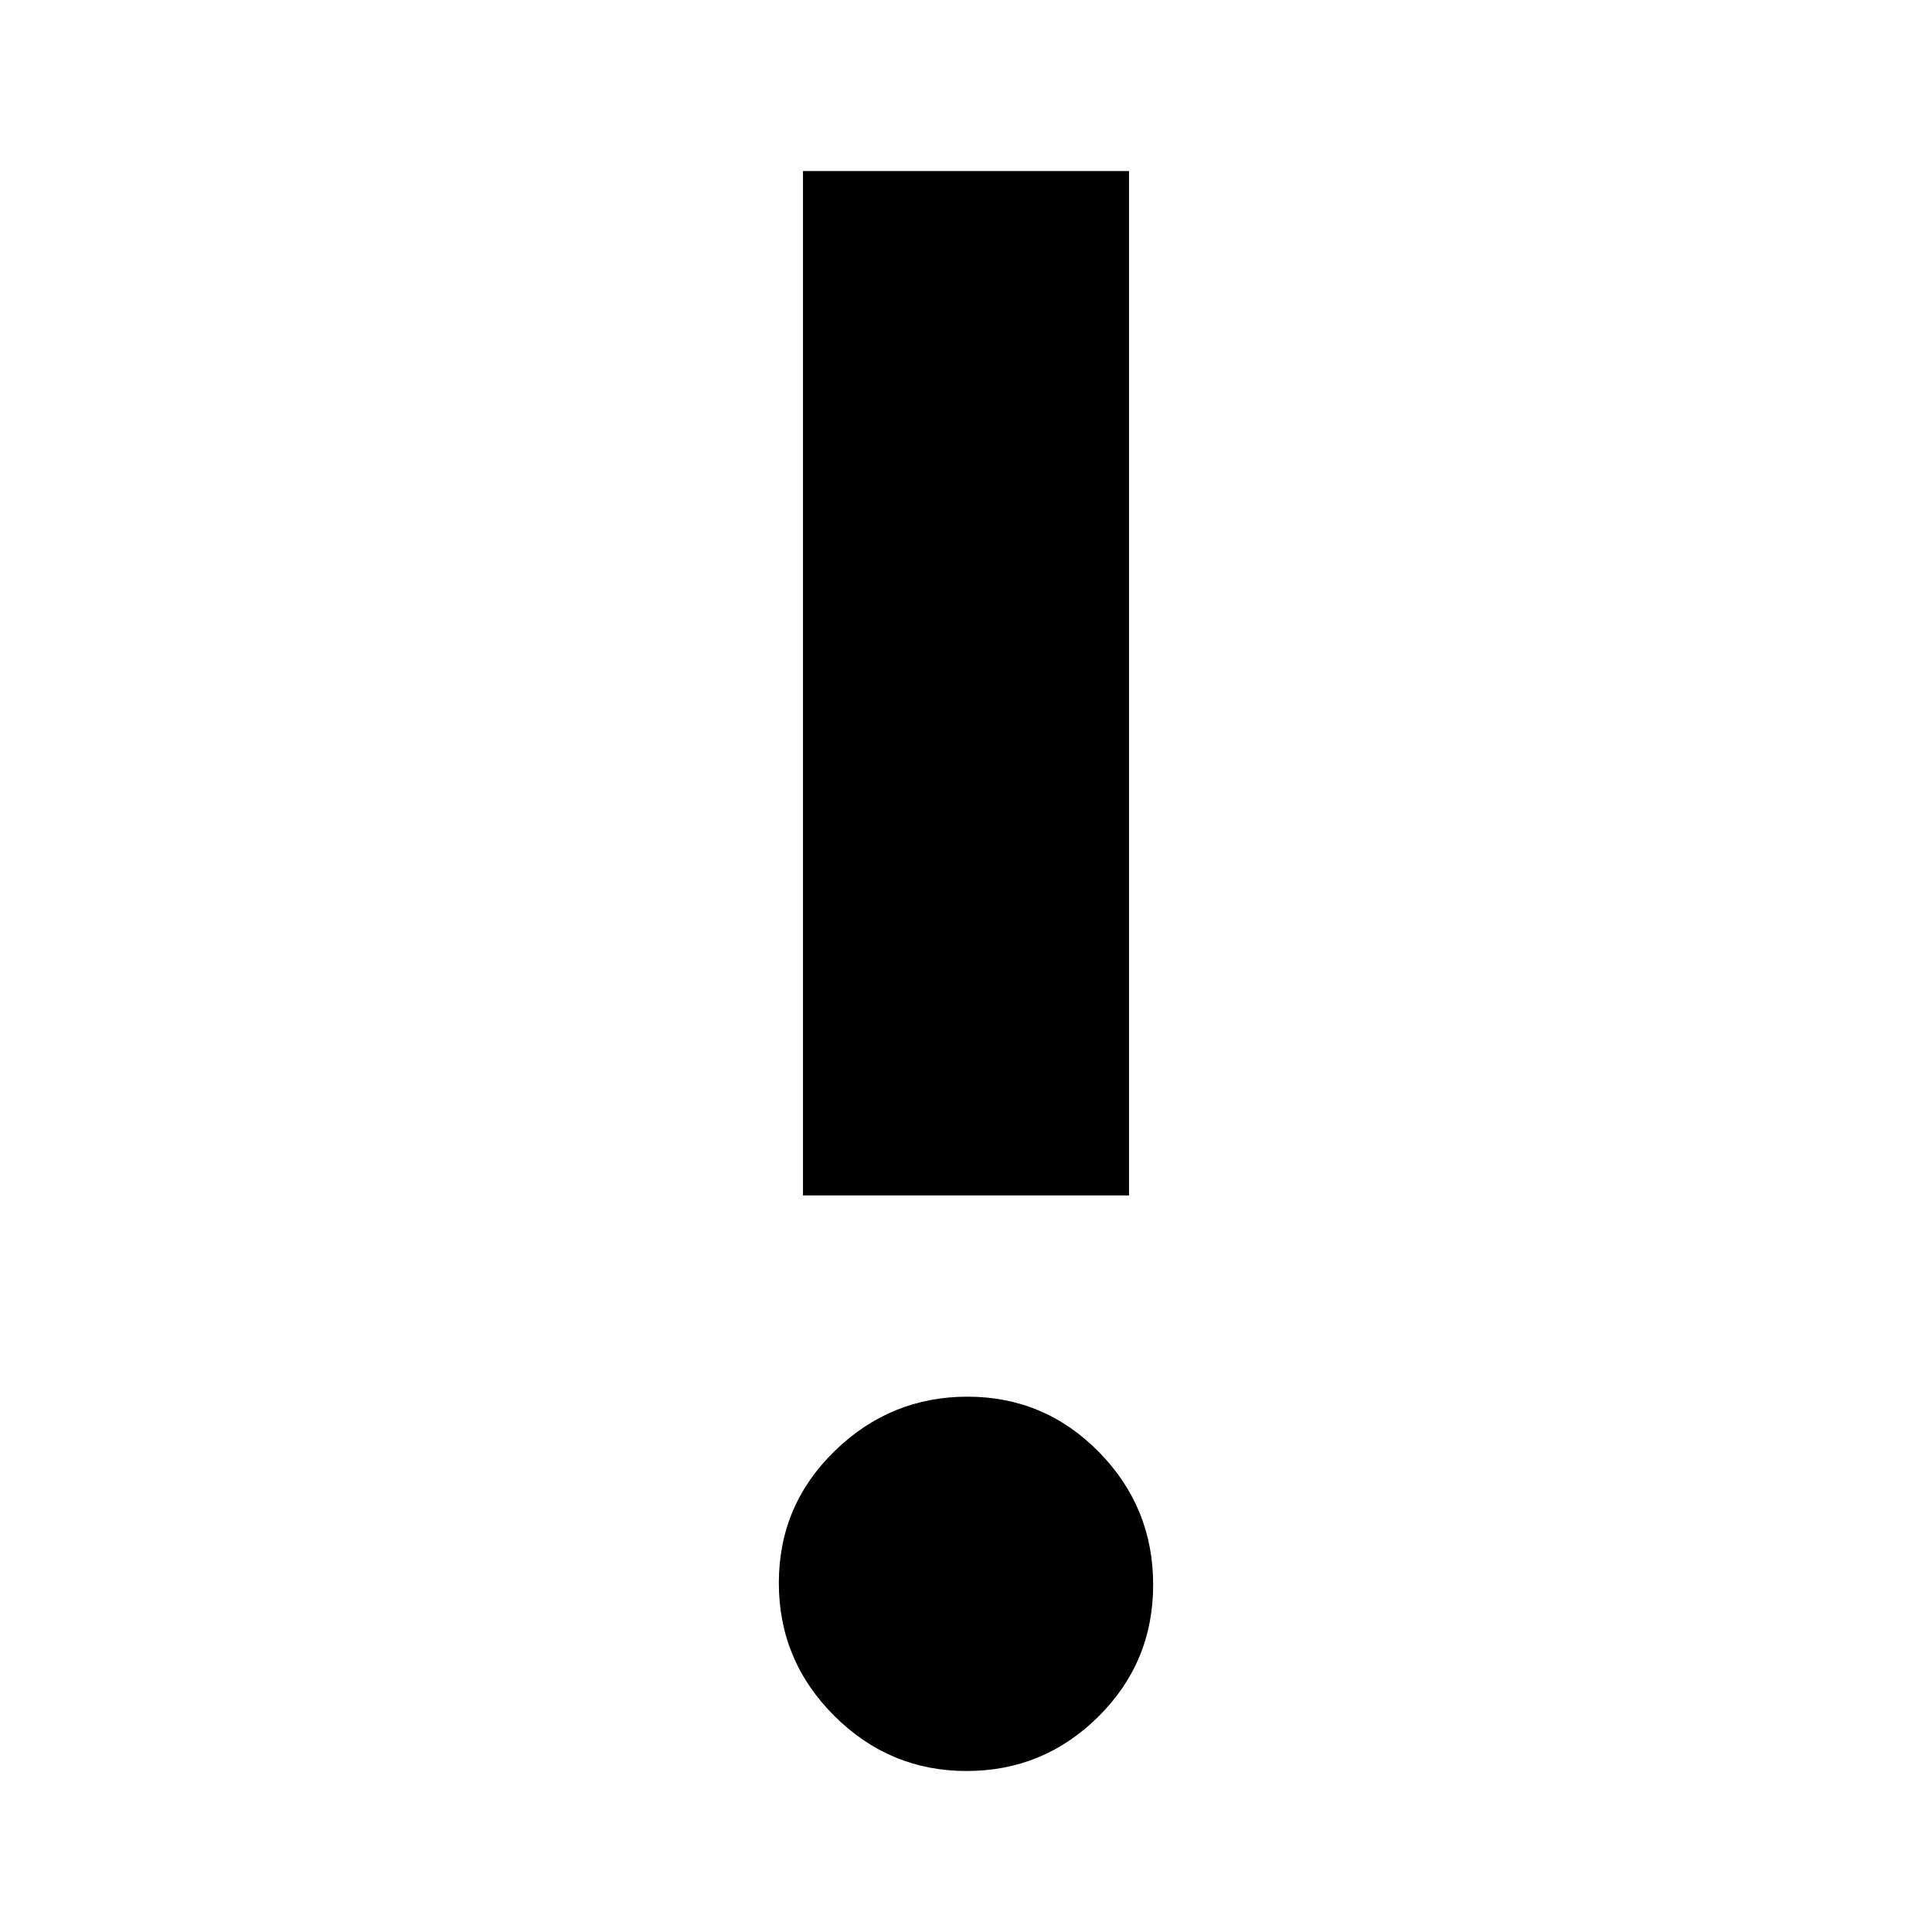 <svg xmlns="http://www.w3.org/2000/svg" width="48" height="48" viewBox="0 -960 960 960"><path d="M480.26-80Q442-80 414.5-107.45q-27.5-27.45-27.5-66T414.74-239q27.74-27 65.99-27 38.26 0 65.27 27.45 27 27.45 27 66T545.76-107q-27.25 27-65.5 27ZM399-366v-509h162v509H399Z"/></svg>